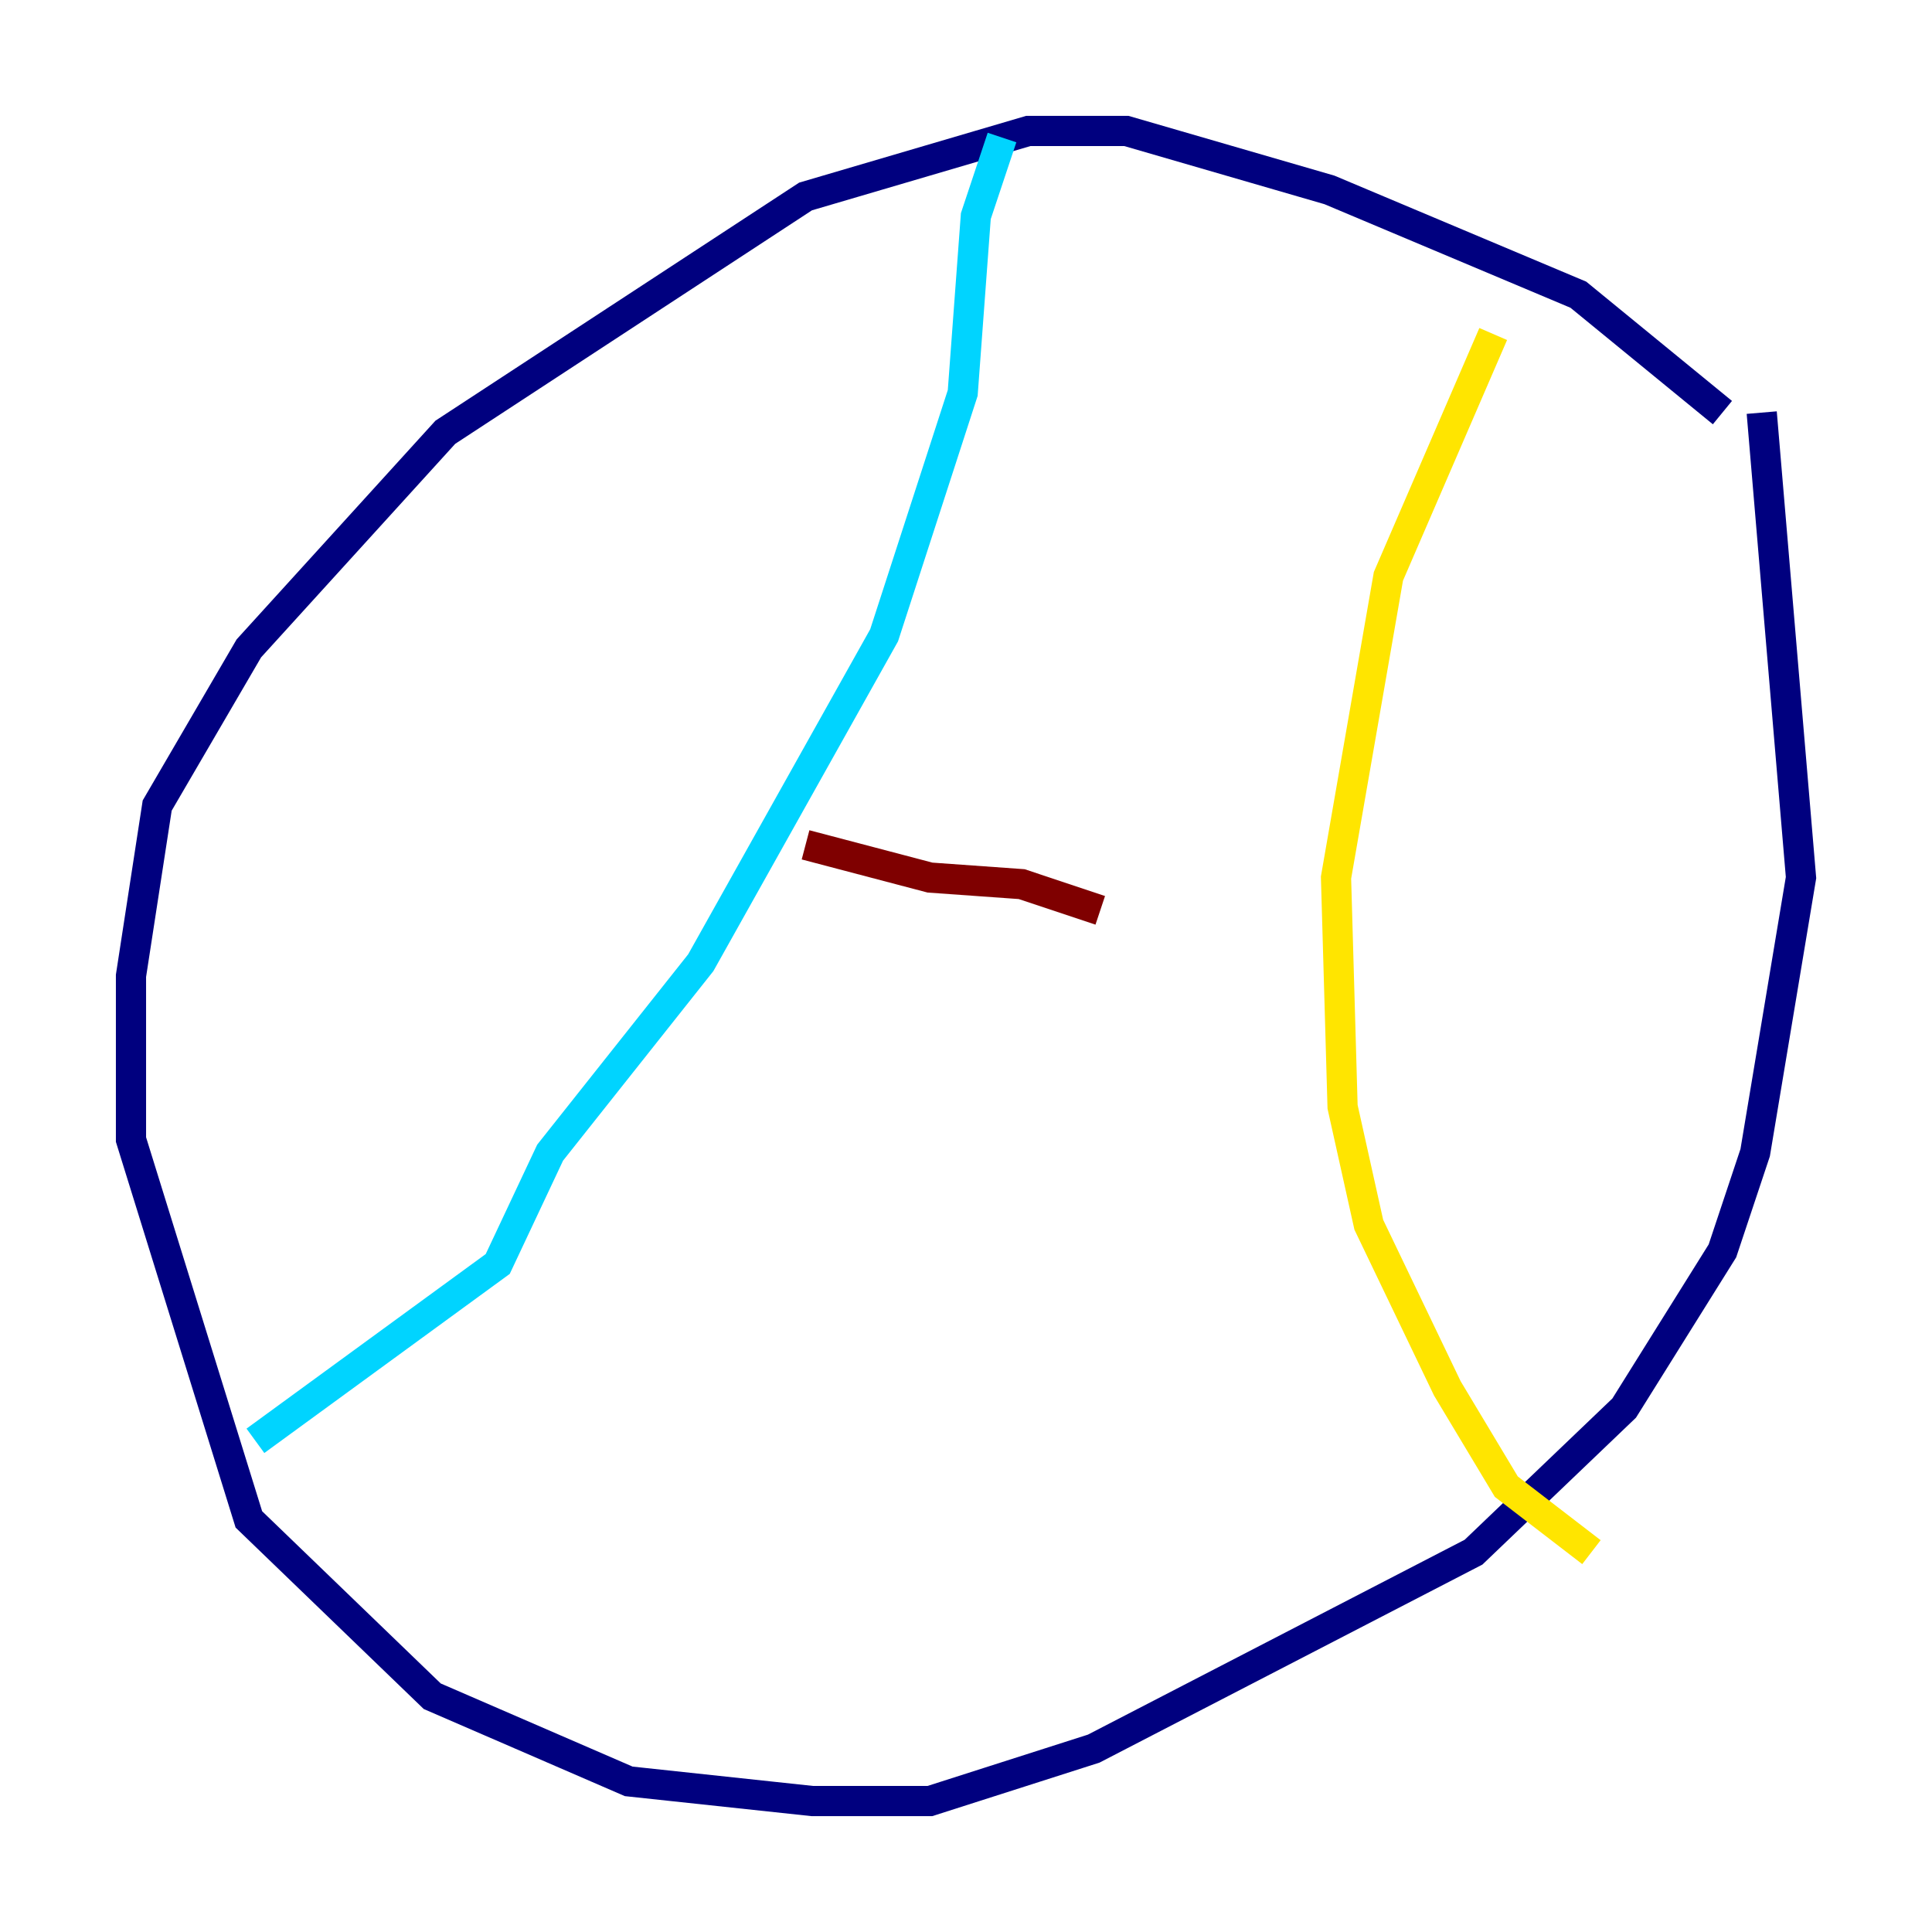 <?xml version="1.0" encoding="utf-8" ?>
<svg baseProfile="tiny" height="128" version="1.2" viewBox="0,0,128,128" width="128" xmlns="http://www.w3.org/2000/svg" xmlns:ev="http://www.w3.org/2001/xml-events" xmlns:xlink="http://www.w3.org/1999/xlink"><defs /><polyline fill="none" points="114.115,27.336 104.57,19.525 88.081,12.583 74.63,8.678 68.122,8.678 53.37,13.017 29.505,28.637 16.488,42.956 10.414,53.37 8.678,64.651 8.678,75.498 16.488,100.664 28.637,112.38 41.654,118.02 53.803,119.322 61.614,119.322 72.461,115.851 97.627,102.834 107.607,93.288 114.115,82.875 116.285,76.366 119.322,58.142 116.719,27.336" stroke="#00007f" stroke-width="2" /><polyline fill="none" points="66.386,9.112 64.651,14.319 63.783,26.034 58.576,42.088 46.427,63.783 36.447,76.366 32.976,83.742 16.922,95.458" stroke="#00d4ff" stroke-width="2" /><polyline fill="none" points="105.437,102.834 99.797,98.495 95.891,91.986 90.685,81.139 88.949,73.329 88.515,58.142 91.986,38.183 98.929,22.129" stroke="#ffe500" stroke-width="2" /><polyline fill="none" points="53.37,55.973 61.614,58.142 67.688,58.576 72.895,60.312" stroke="#7f0000" stroke-width="2" /></svg>